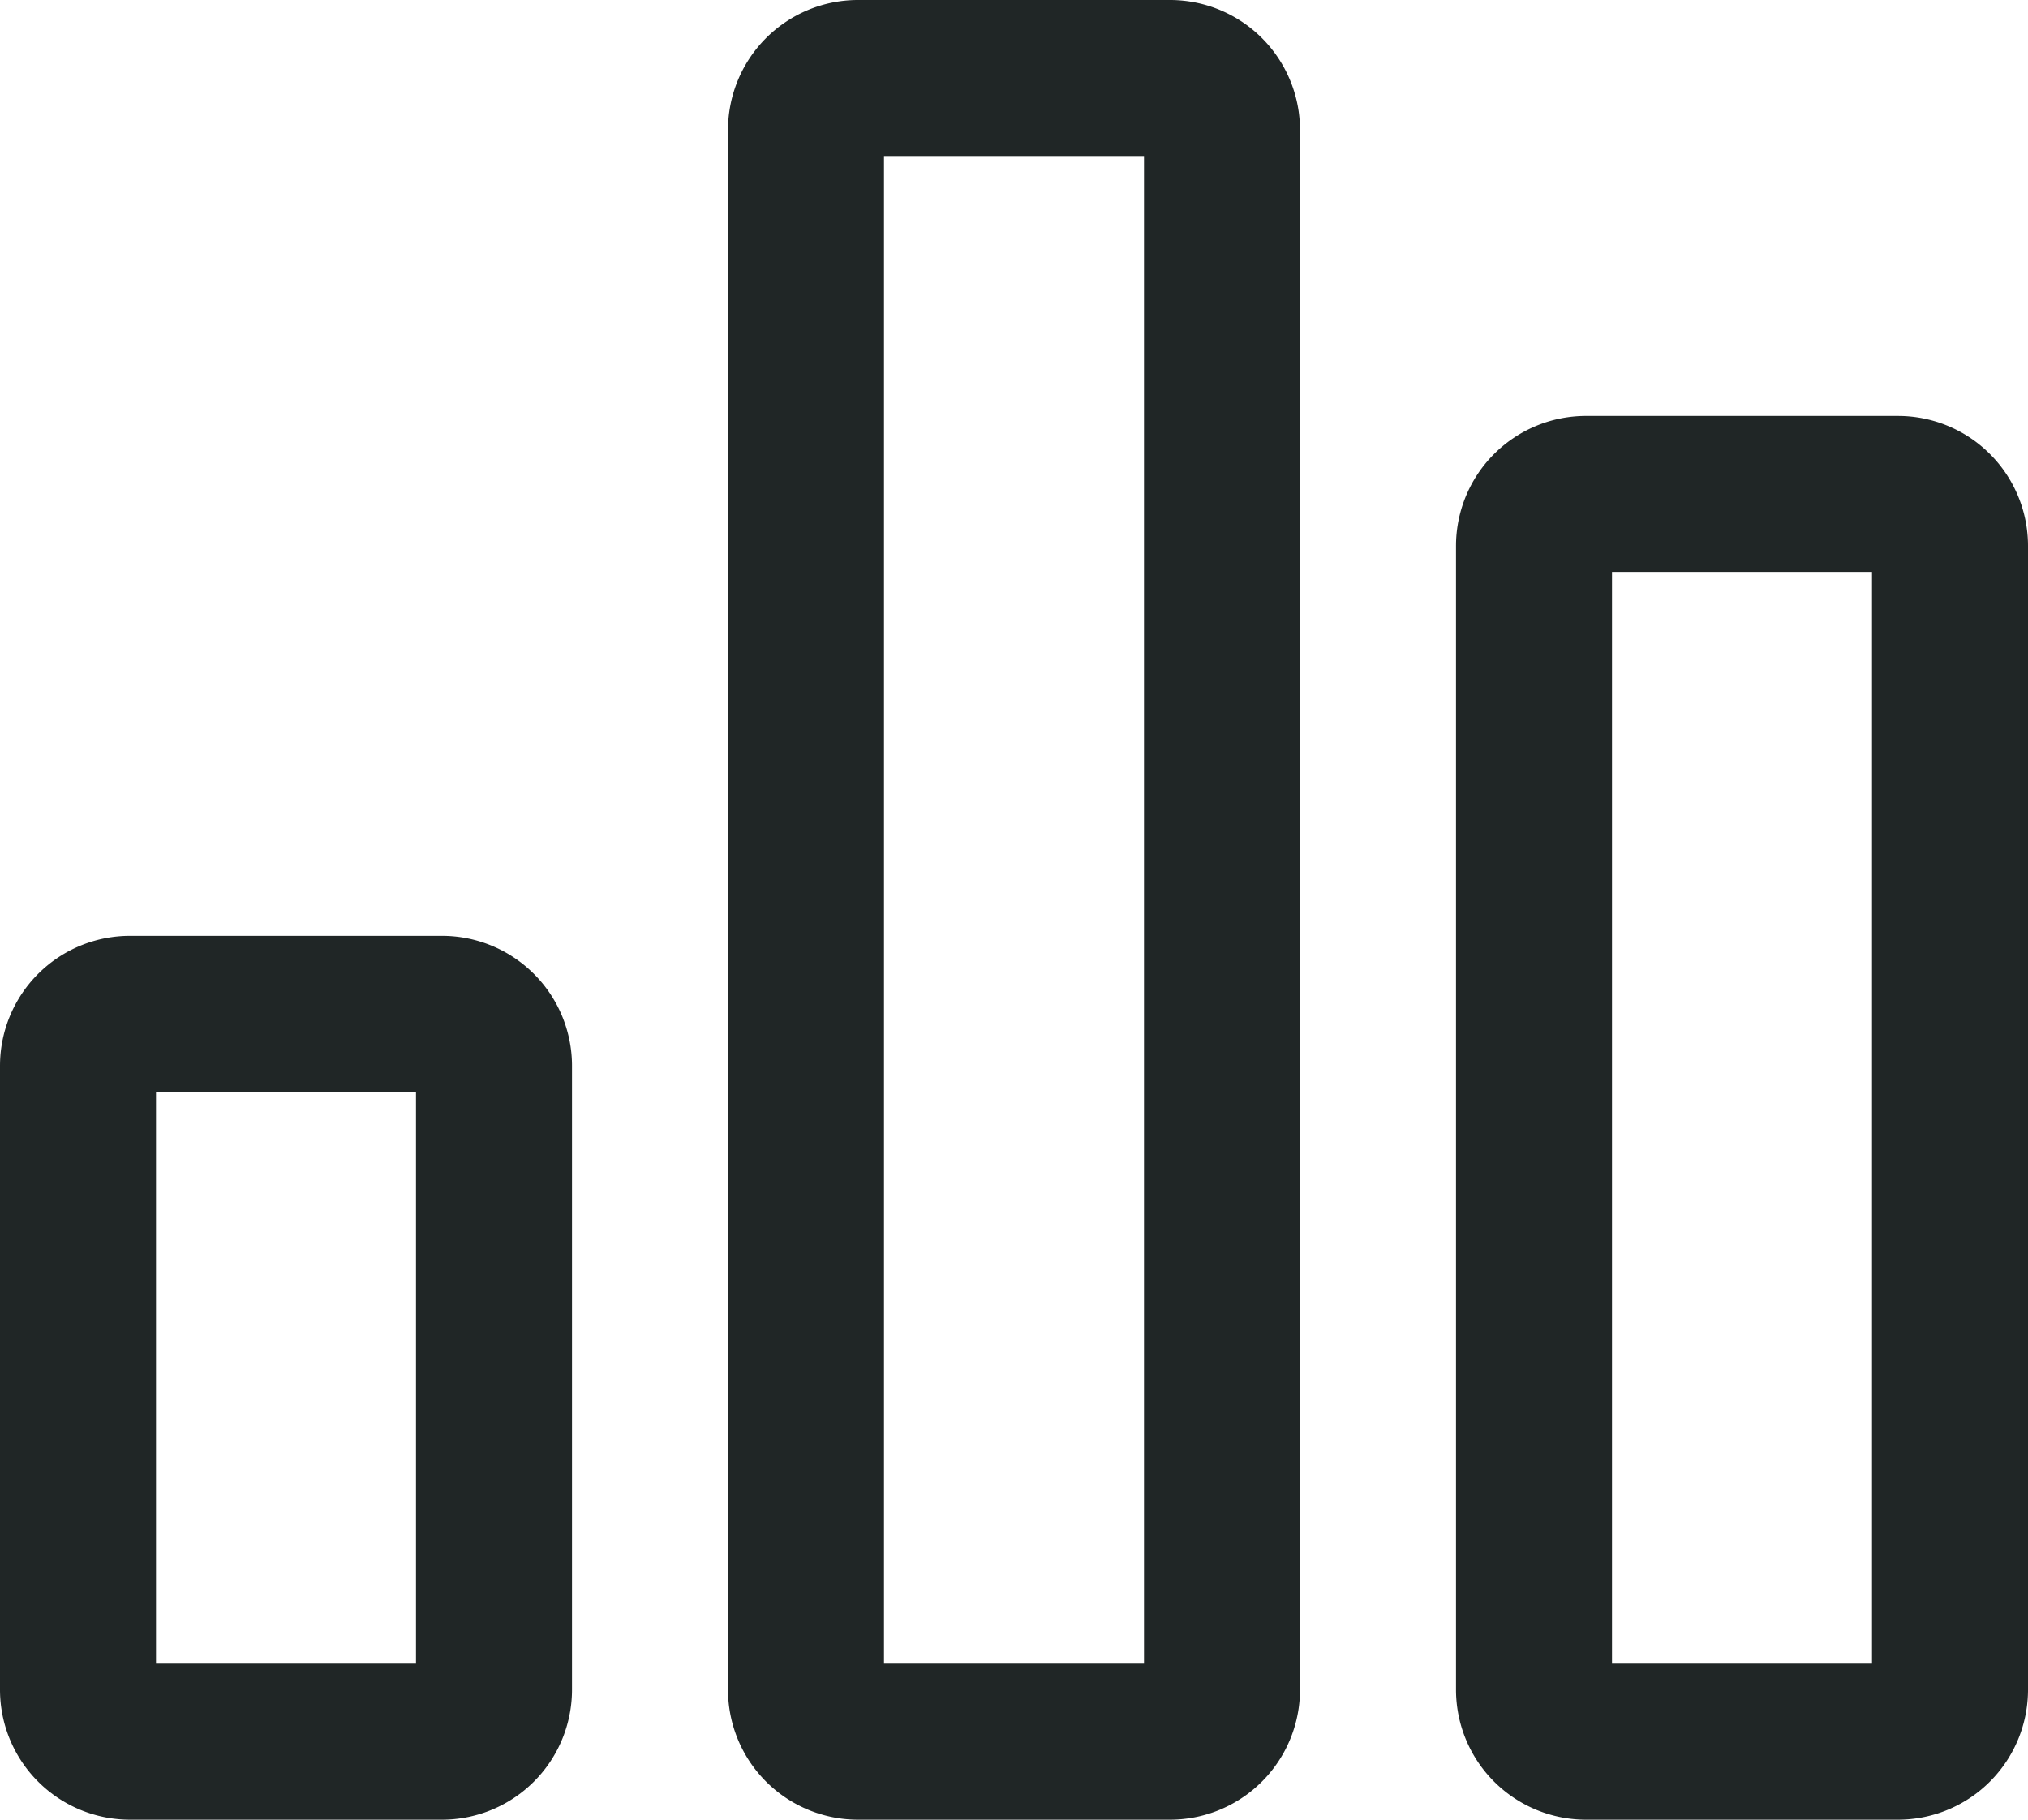 <svg xmlns="http://www.w3.org/2000/svg" width="19.5" height="17.5" viewBox="0 0 19.5 17.5">
  <g id="icon_results" transform="translate(0.75 0.75)">
    <path id="Trazado_6461" data-name="Trazado 6461" d="M893.5,94a.5.5,0,0,0-.5.5v6a.5.5,0,0,0,.5.5h3a.5.5,0,0,0,.5-.5v-6a.5.5,0,0,0-.5-.5Z" transform="translate(-893 -85)" fill="none" stroke="#202626" stroke-linecap="round" stroke-width="1.5" fill-rule="evenodd"/>
    <path id="Trazado_6462" data-name="Trazado 6462" d="M900.5,85a.5.5,0,0,0-.5.5v15a.5.5,0,0,0,.5.5h3a.5.5,0,0,0,.5-.5v-15a.5.5,0,0,0-.5-.5Z" transform="translate(-893 -85)" fill="none" stroke="#202626" stroke-linecap="round" stroke-width="1.5" fill-rule="evenodd"/>
    <path id="Trazado_6463" data-name="Trazado 6463" d="M907.5,89a.5.5,0,0,0-.5.5v11a.5.5,0,0,0,.5.5h3a.5.5,0,0,0,.5-.5v-11a.5.5,0,0,0-.5-.5Z" transform="translate(-893 -85)" fill="none" stroke="#202626" stroke-linecap="round" stroke-width="1.5" fill-rule="evenodd"/>
  </g>
</svg>
